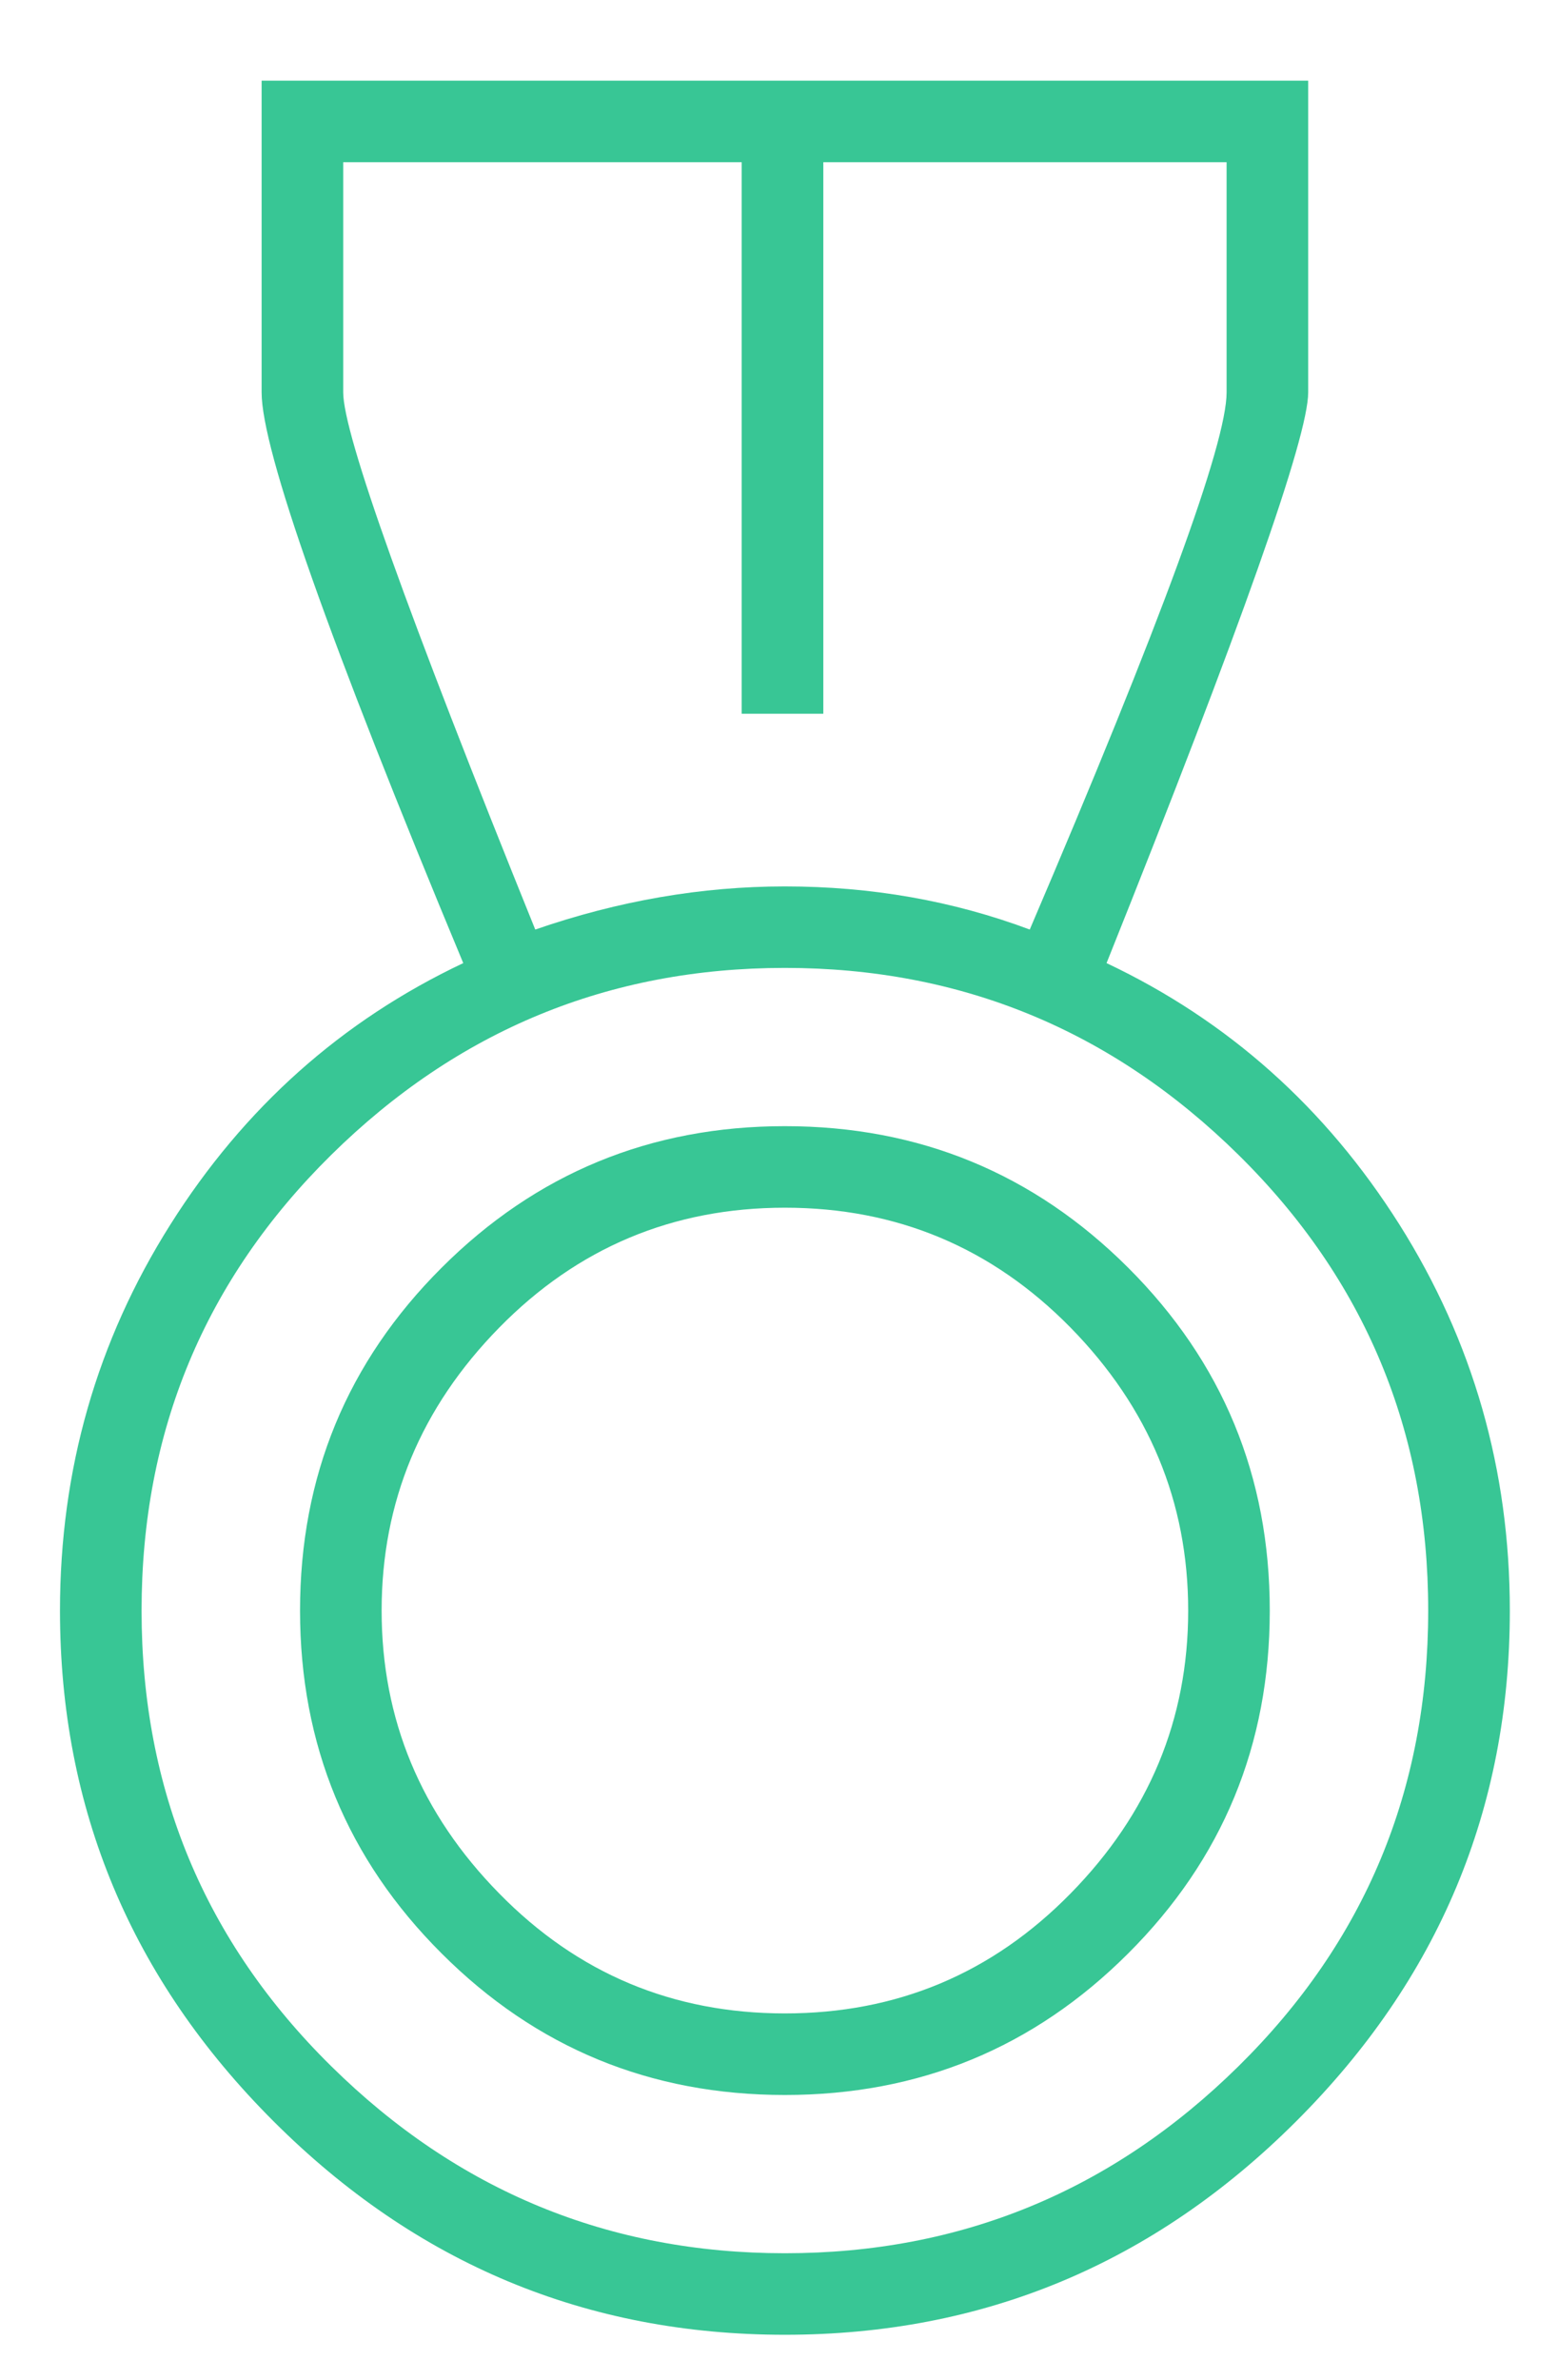 <svg xmlns="http://www.w3.org/2000/svg"
 xmlns:xlink="http://www.w3.org/1999/xlink"
 width="38px" height="58px"  viewBox="0 0 38 58">
<path fill-rule="evenodd"  fill="#38c695"
 d="M34.132,29.843 C35.927,32.688 36.825,35.823 36.825,39.252 C36.825,44.084 35.087,48.233 31.614,51.699 C28.14,55.168 23.983,56.901 19.144,56.901 C14.303,56.901 10.146,55.168 6.673,51.699 C3.199,48.233 1.463,44.084 1.463,39.252 C1.463,35.823 2.359,32.688 4.156,29.843 C5.951,26.999 8.331,24.875 11.299,23.472 C8.02,15.603 6.381,10.966 6.381,9.563 C6.381,9.563 6.381,1.966 6.381,1.966 C6.381,1.966 31.907,1.966 31.907,1.966 C31.907,1.966 31.907,9.563 31.907,9.563 C31.907,10.655 30.268,15.29 26.989,23.472 C29.955,24.875 32.335,26.999 34.132,29.843 ZM13.055,22.654 C15.084,21.953 17.113,21.603 19.144,21.603 C21.252,21.603 23.242,21.953 25.116,22.654 C28.316,15.174 29.917,10.811 29.917,9.563 C29.917,9.563 29.917,3.953 29.917,3.953 C29.917,3.953 20.081,3.953 20.081,3.953 C20.081,3.953 20.081,17.395 20.081,17.395 C20.081,17.395 18.09,17.395 18.09,17.395 C18.09,17.395 18.09,3.953 18.09,3.953 C18.09,3.953 8.371,3.953 8.371,3.953 C8.371,3.953 8.371,9.563 8.371,9.563 C8.371,10.577 9.932,14.939 13.055,22.654 C13.055,22.654 13.055,22.654 13.055,22.654 ZM34.834,39.252 C34.834,34.888 33.292,31.187 30.209,28.147 C27.125,25.109 23.436,23.589 19.144,23.589 C14.85,23.589 11.161,25.109 8.078,28.147 C4.994,31.187 3.453,34.888 3.453,39.252 C3.453,43.616 4.994,47.316 8.078,50.355 C11.161,53.395 14.85,54.914 19.144,54.914 C23.436,54.914 27.125,53.395 30.209,50.355 C33.292,47.316 34.834,43.616 34.834,39.252 ZM30.97,39.252 C30.97,42.524 29.818,45.312 27.516,47.608 C25.213,49.908 22.422,51.057 19.144,51.057 C15.865,51.057 13.073,49.908 10.772,47.608 C8.468,45.312 7.318,42.524 7.318,39.252 C7.318,35.979 8.468,33.193 10.772,30.895 C13.073,28.598 15.865,27.446 19.144,27.446 C22.422,27.446 25.213,28.598 27.516,30.895 C29.818,33.193 30.97,35.979 30.97,39.252 ZM28.98,39.252 C28.98,36.604 28.023,34.304 26.111,32.355 C24.197,30.408 21.875,29.433 19.144,29.433 C16.411,29.433 14.089,30.408 12.177,32.355 C10.263,34.304 9.308,36.604 9.308,39.252 C9.308,41.901 10.263,44.201 12.177,46.147 C14.089,48.097 16.411,49.069 19.144,49.069 C21.875,49.069 24.197,48.097 26.111,46.147 C28.023,44.201 28.98,41.901 28.98,39.252 Z"/>
</svg>